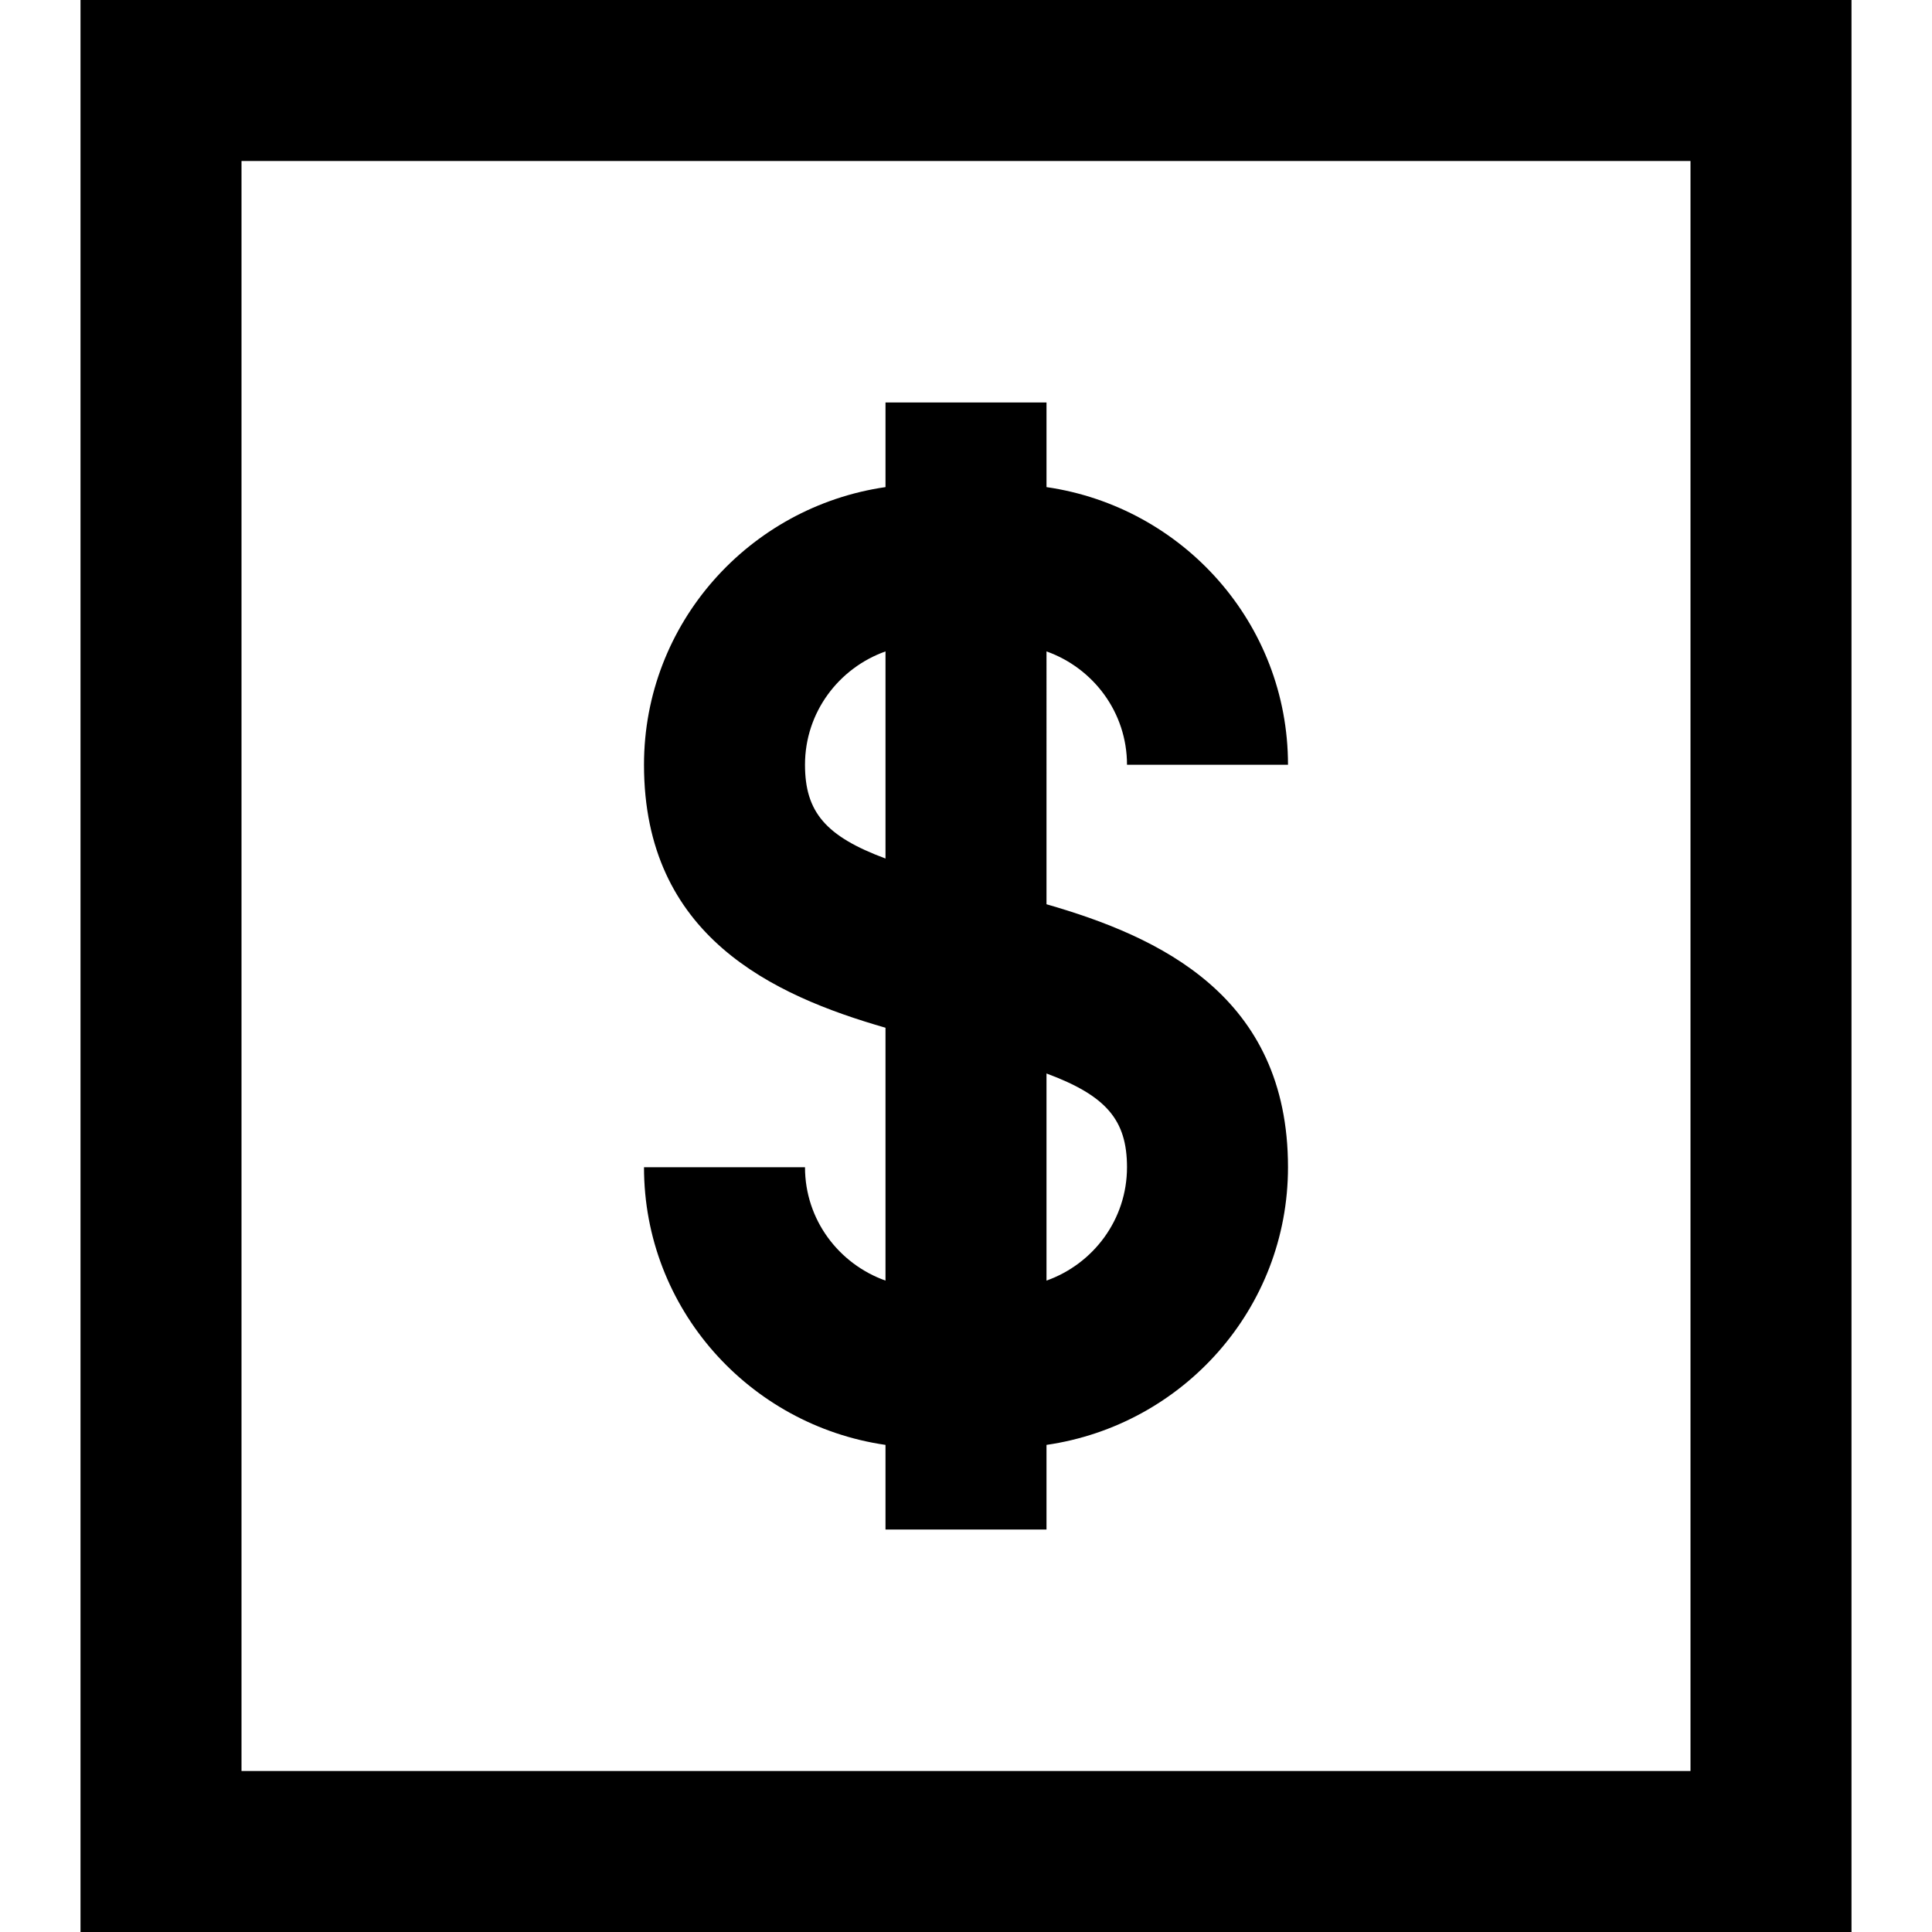 <?xml version="1.0" encoding="utf-8"?>
<!-- Generator: Adobe Illustrator 20.1.0, SVG Export Plug-In . SVG Version: 6.00 Build 0)  -->
<!DOCTYPE svg PUBLIC "-//W3C//DTD SVG 1.1//EN" "http://www.w3.org/Graphics/SVG/1.1/DTD/svg11.dtd">
<svg version="1.1" id="Layer_1" xmlns="http://www.w3.org/2000/svg" xmlns:xlink="http://www.w3.org/1999/xlink" x="0px" y="0px"
	 width="24px" height="24px" viewBox="0 0 24 24" enable-background="new 0 0 24 24" xml:space="preserve">
<path d="M23,0H1v24h22V0z M21,22H3V2h18V22z"/>
<path d="M10,14.5H8c0,1.758,1.308,3.204,3,3.449V19h2v-1.051c1.692-0.245,3-1.691,3-3.449c0-2.131-1.6-2.864-3-3.267V8.092
	c0.581,0.207,1,0.757,1,1.408h2c0-1.758-1.308-3.204-3-3.449V5h-2v1.051C9.308,6.296,8,7.742,8,9.5c0,2.131,1.6,2.864,3,3.267v3.141
	C10.419,15.701,10,15.151,10,14.5z M14,14.5c0,0.651-0.419,1.201-1,1.408v-2.573C13.742,13.611,14,13.912,14,14.5z M10,9.5
	c0-0.651,0.419-1.201,1-1.408v2.573C10.258,10.389,10,10.088,10,9.5z"/>
</svg>
